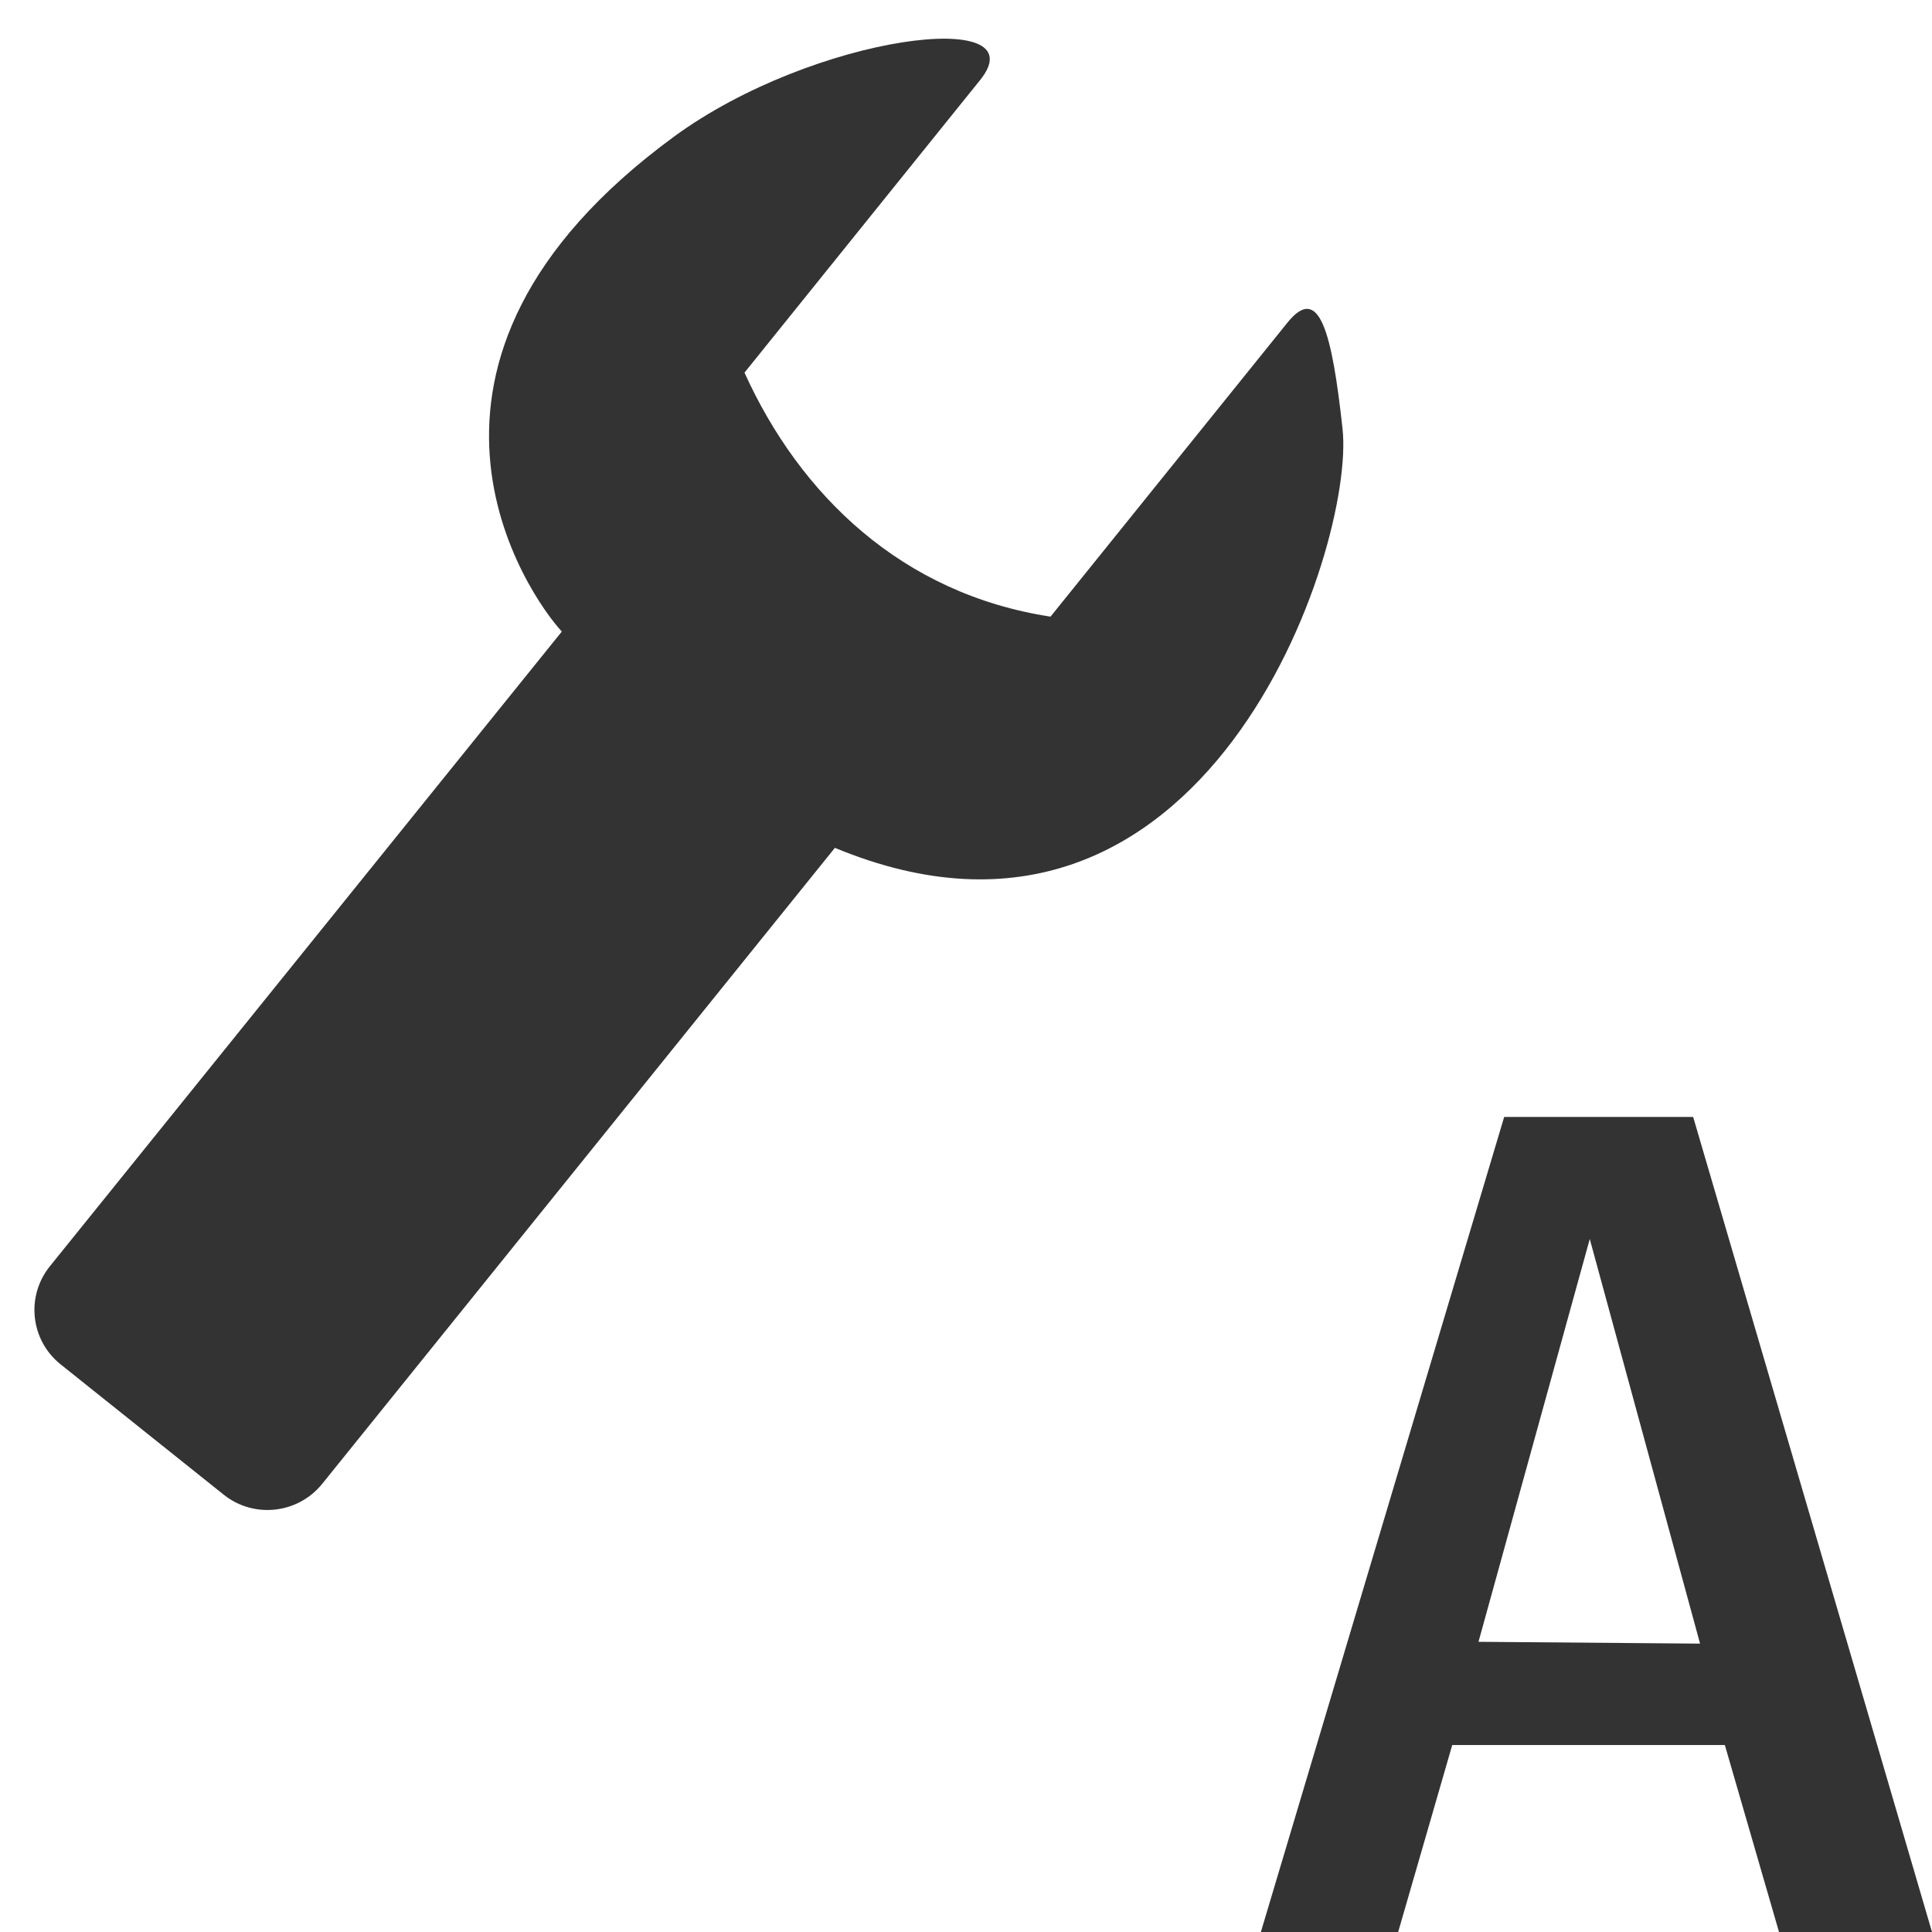 <?xml version="1.0" encoding="iso-8859-1"?>
<!-- Generator: Adobe Illustrator 14.0.0, SVG Export Plug-In . SVG Version: 6.00 Build 43363)  -->
<!DOCTYPE svg PUBLIC "-//W3C//DTD SVG 1.1//EN" "http://www.w3.org/Graphics/SVG/1.1/DTD/svg11.dtd">
<svg version="1.1" id="icon-m-image-edit-auto-fix-layer"
	 xmlns="http://www.w3.org/2000/svg" xmlns:xlink="http://www.w3.org/1999/xlink" x="0px" y="0px" width="64px" height="64px"
	 viewBox="0 0 64 64" style="enable-background:new 0 0 64 64;" xml:space="preserve">
<g id="icon-m-image-edit-auto-fix">
	<rect style="fill:none;" width="64" height="64"/>
	<path style="fill:#333333;" d="M27.657,28.086c12.312,5.108,17.241-9.975,16.817-13.875c-0.352-3.223-0.774-4.837-1.83-3.518
		l-7.844,9.734c-4.931-0.755-8.306-4.04-10.138-8.083l7.804-9.69c1.964-2.437-5.511-1.514-10.136,1.87
		c-10.251,7.509-4.793,15.24-3.719,16.397L1.648,41.952c-0.796,0.993-0.639,2.444,0.357,3.242l5.408,4.321
		c0.996,0.795,2.453,0.635,3.258-0.358L27.657,28.086z"/>
	<path style="fill:#333333;" d="M56.088,37h-6.26l-8.06,27h4.548l1.791-6.193h9.031L58.932,64H64L56.088,37z M48.977,54.387
		l3.686-13.343l3.654,13.403L48.977,54.387z"/>
</g>
</svg>
